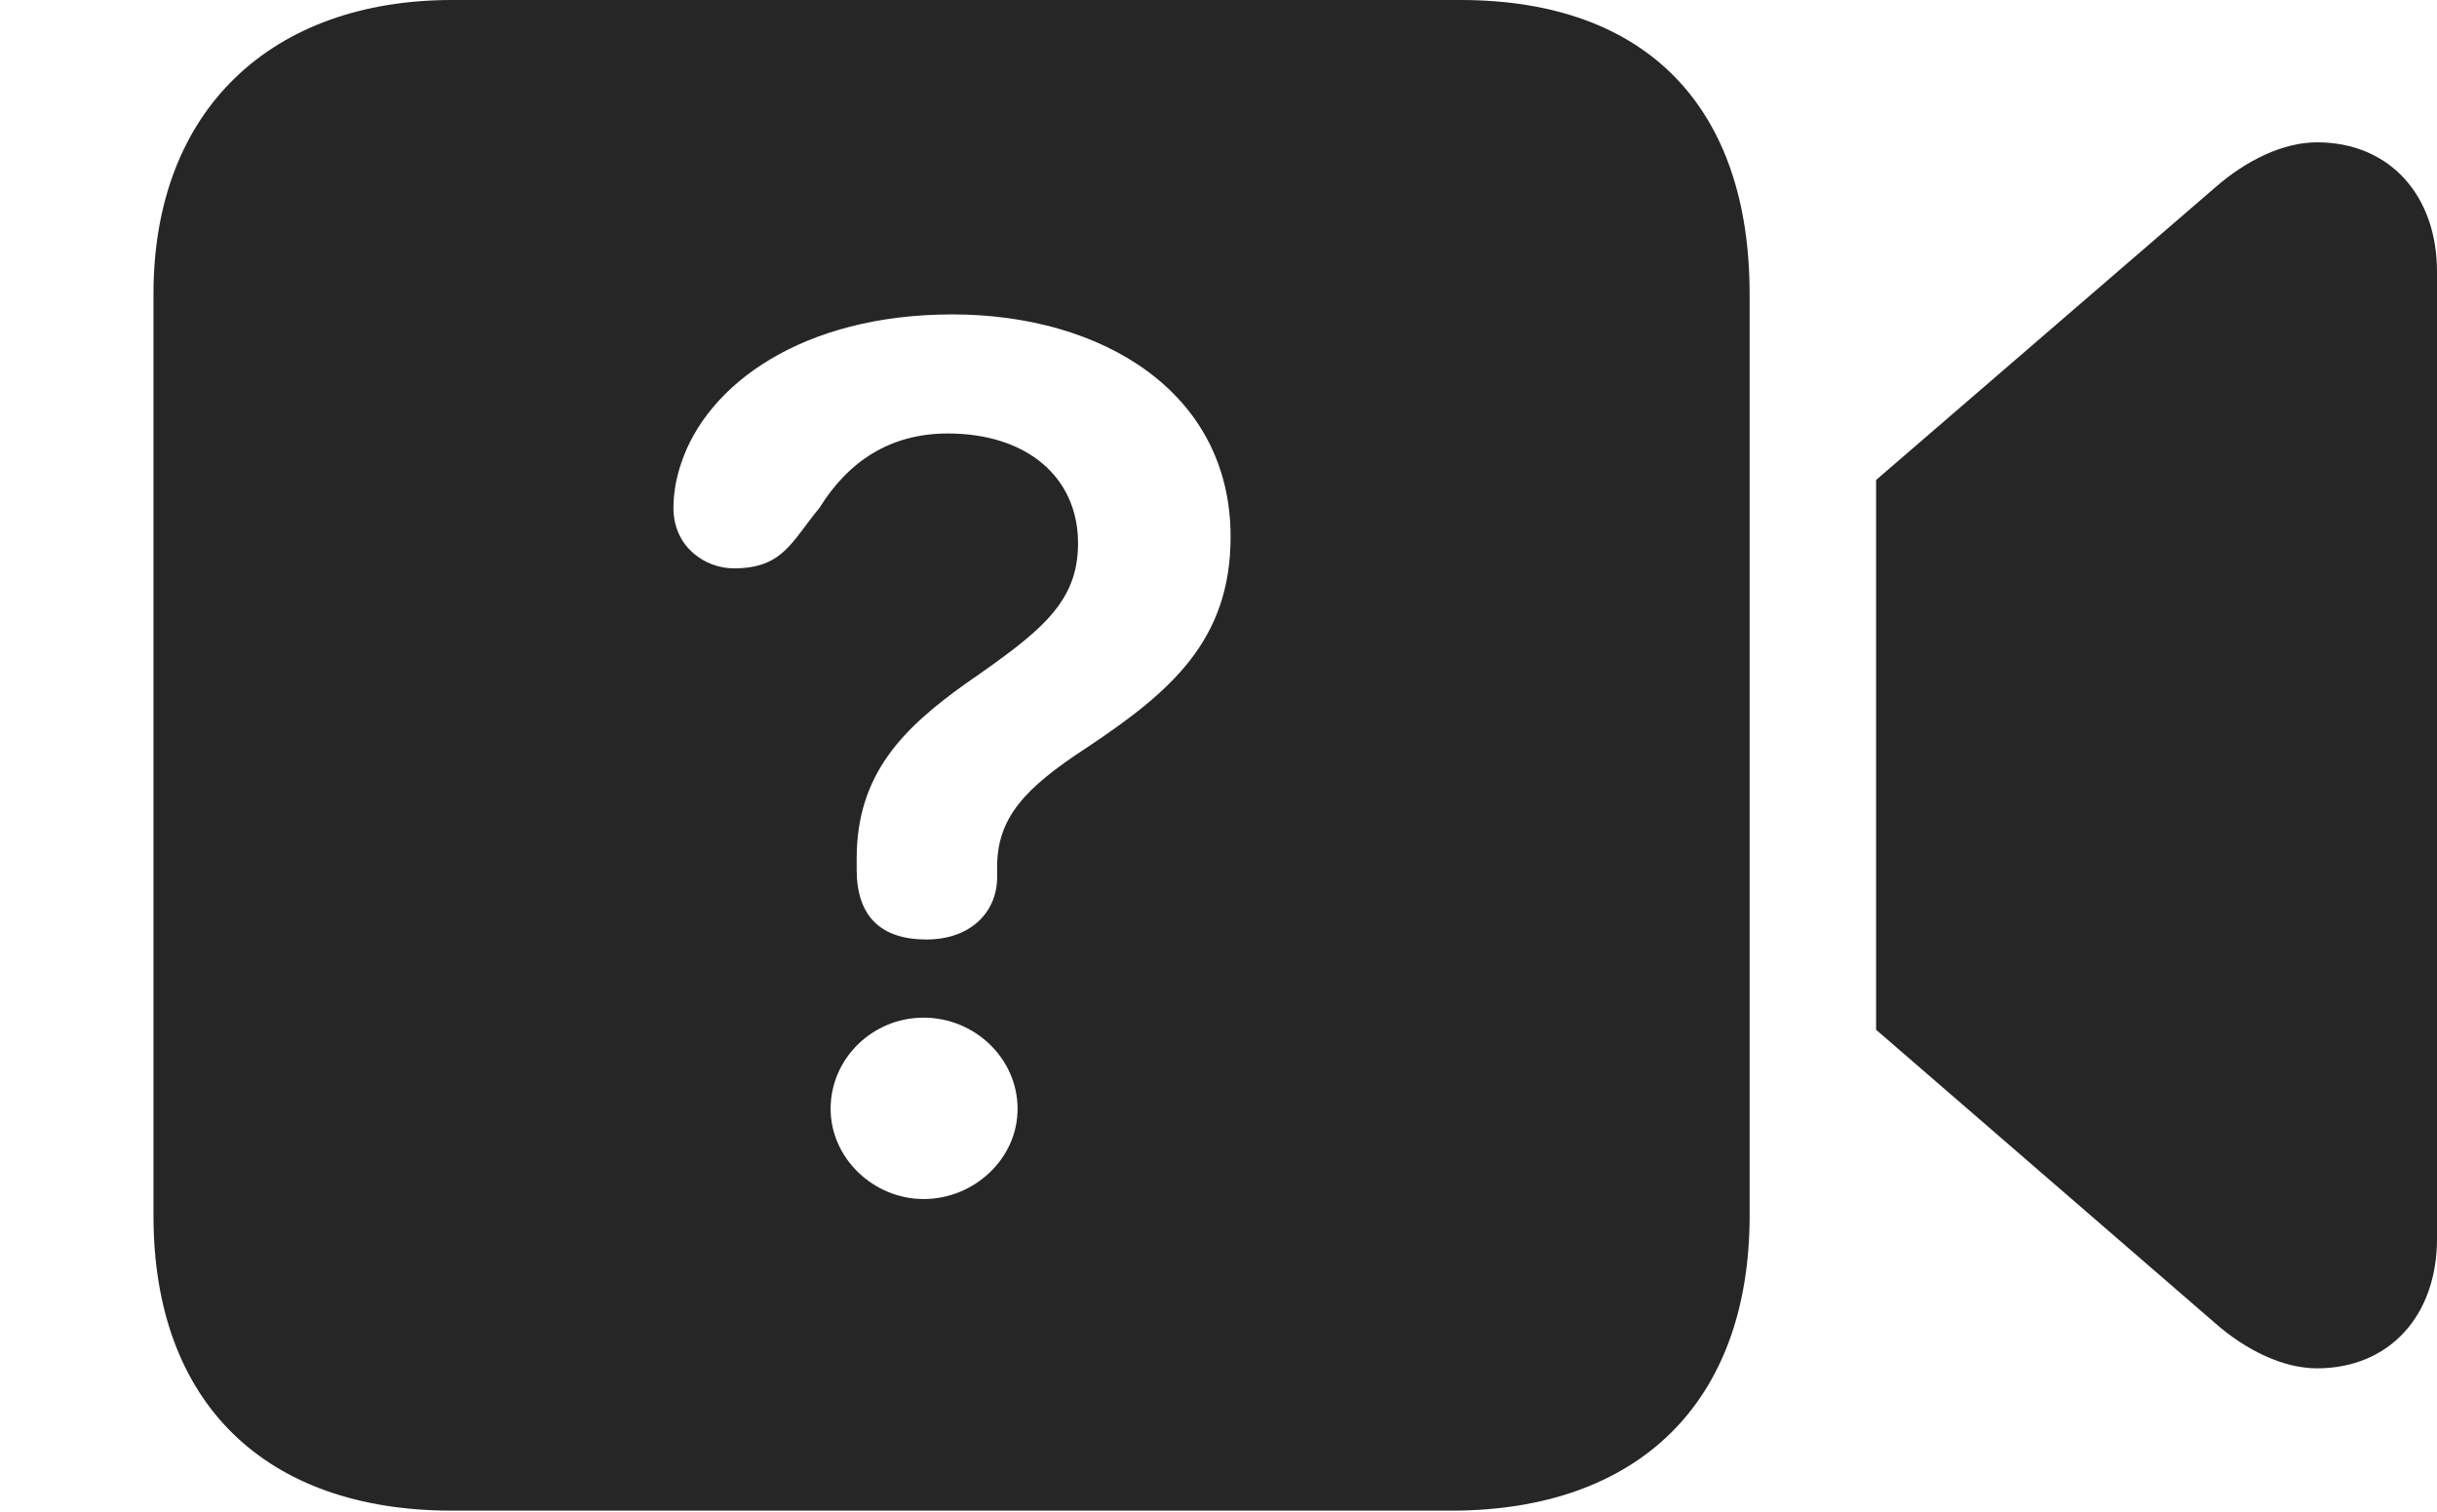 <?xml version="1.0" encoding="UTF-8"?>
<!--Generator: Apple Native CoreSVG 232.5-->
<!DOCTYPE svg
PUBLIC "-//W3C//DTD SVG 1.1//EN"
       "http://www.w3.org/Graphics/SVG/1.1/DTD/svg11.dtd">
<svg version="1.1" xmlns="http://www.w3.org/2000/svg" xmlns:xlink="http://www.w3.org/1999/xlink" width="127.93" height="79.346">
 <g>
  <rect height="79.346" opacity="0" width="127.93" x="0" y="0"/>
  <path d="M91.846 15.43L91.846 63.818C91.846 73.633 85.986 79.297 76.172 79.297L23.73 79.297C13.916 79.297 8.057 73.633 8.057 63.818L8.057 15.43C8.057 5.664 14.355 0 23.73 0L76.66 0C86.475 0 91.846 5.664 91.846 15.43ZM127.93 14.258L127.93 65.039C127.93 69.043 125.439 71.826 121.631 71.826C119.873 71.826 117.92 70.898 116.26 69.434L98.486 54.053L98.486 25.195L116.26 9.863C117.92 8.398 119.873 7.471 121.631 7.471C125.439 7.471 127.93 10.254 127.93 14.258ZM43.603 58.203C43.603 60.791 45.85 62.94 48.486 62.94C51.123 62.94 53.418 60.84 53.418 58.203C53.418 55.566 51.172 53.418 48.486 53.418C45.801 53.418 43.603 55.566 43.603 58.203ZM35.742 24.365C35.498 25.098 35.352 25.879 35.352 26.66C35.352 28.711 37.012 29.834 38.525 29.834C41.113 29.834 41.553 28.418 43.018 26.66C44.531 24.219 46.728 22.754 49.756 22.754C53.906 22.754 56.592 25.049 56.592 28.516C56.592 31.641 54.639 33.154 50.684 35.889C47.412 38.232 44.971 40.625 44.971 45.068C44.971 45.264 44.971 45.508 44.971 45.654C44.971 48.096 46.24 49.316 48.633 49.316C50.928 49.316 52.344 47.9 52.344 46.045C52.344 45.898 52.344 45.703 52.344 45.508C52.344 42.92 53.809 41.357 57.031 39.258C61.426 36.328 64.6 33.643 64.6 28.174C64.6 20.557 57.812 16.504 50 16.504C42.139 16.504 37.109 20.166 35.742 24.365Z" fill="#000000" fill-opacity="0.85"/>
 </g>
</svg>
